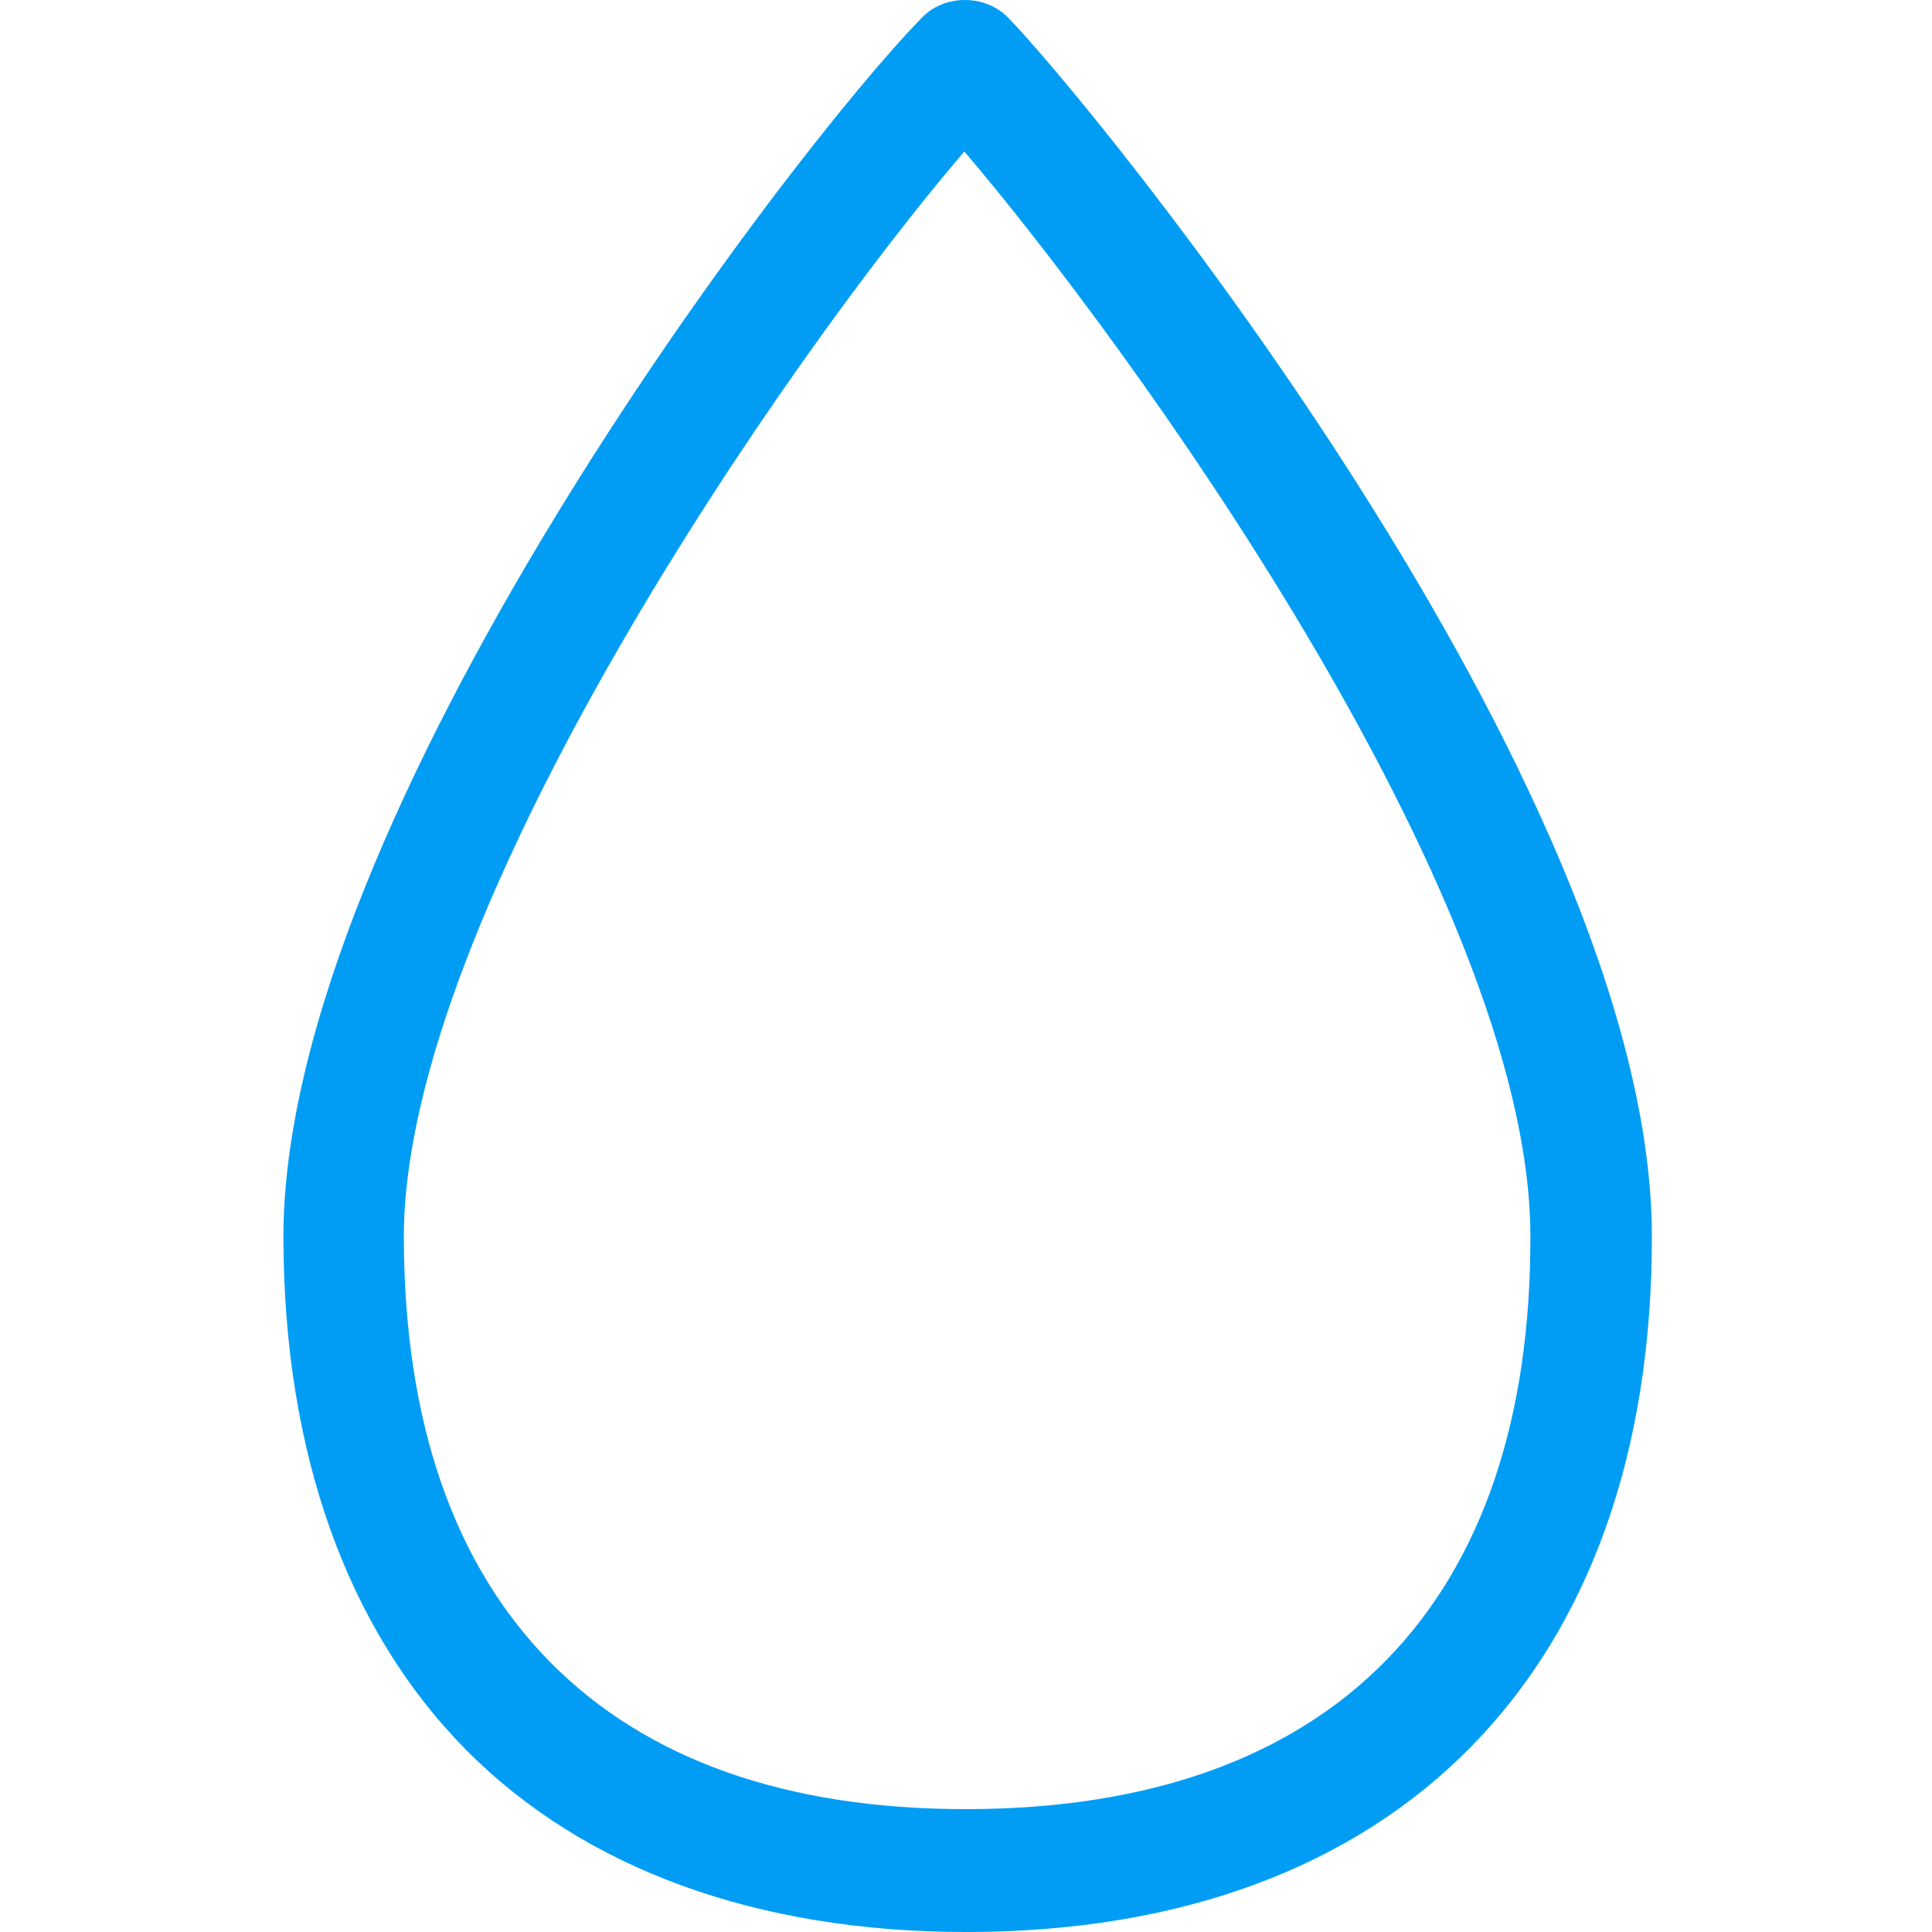 <?xml version="1.0" encoding="UTF-8"?>
<svg xmlns="http://www.w3.org/2000/svg" viewBox="0 0 702.8 702.8"><path fill="#019df4" fill-rule="evenodd" d="M352.5 658.1h-1.2c-65.1 0-115.9-17.9-151-53.3-35.2-35.6-53.2-87.5-53.4-154.3-.4-118.7 140.5-321.5 203.9-395.4 57.8 67.8 205.5 269.6 205.9 394.1.5 134.3-72.1 208.5-204.2 208.9M366.6 6.3c-8.3-8.4-22.9-8.4-31.1 0-47.4 48.2-232.9 291.1-232.4 444.3.2 78 23.2 142.2 66.4 185.9 43 43.4 105.9 66.3 182 66.3h1.2c155.8-.5 248.6-95.3 248.2-253.7-.6-164.6-205.2-413.2-234.3-442.8" clip-rule="evenodd" style="fill: #019df4;"/></svg>
